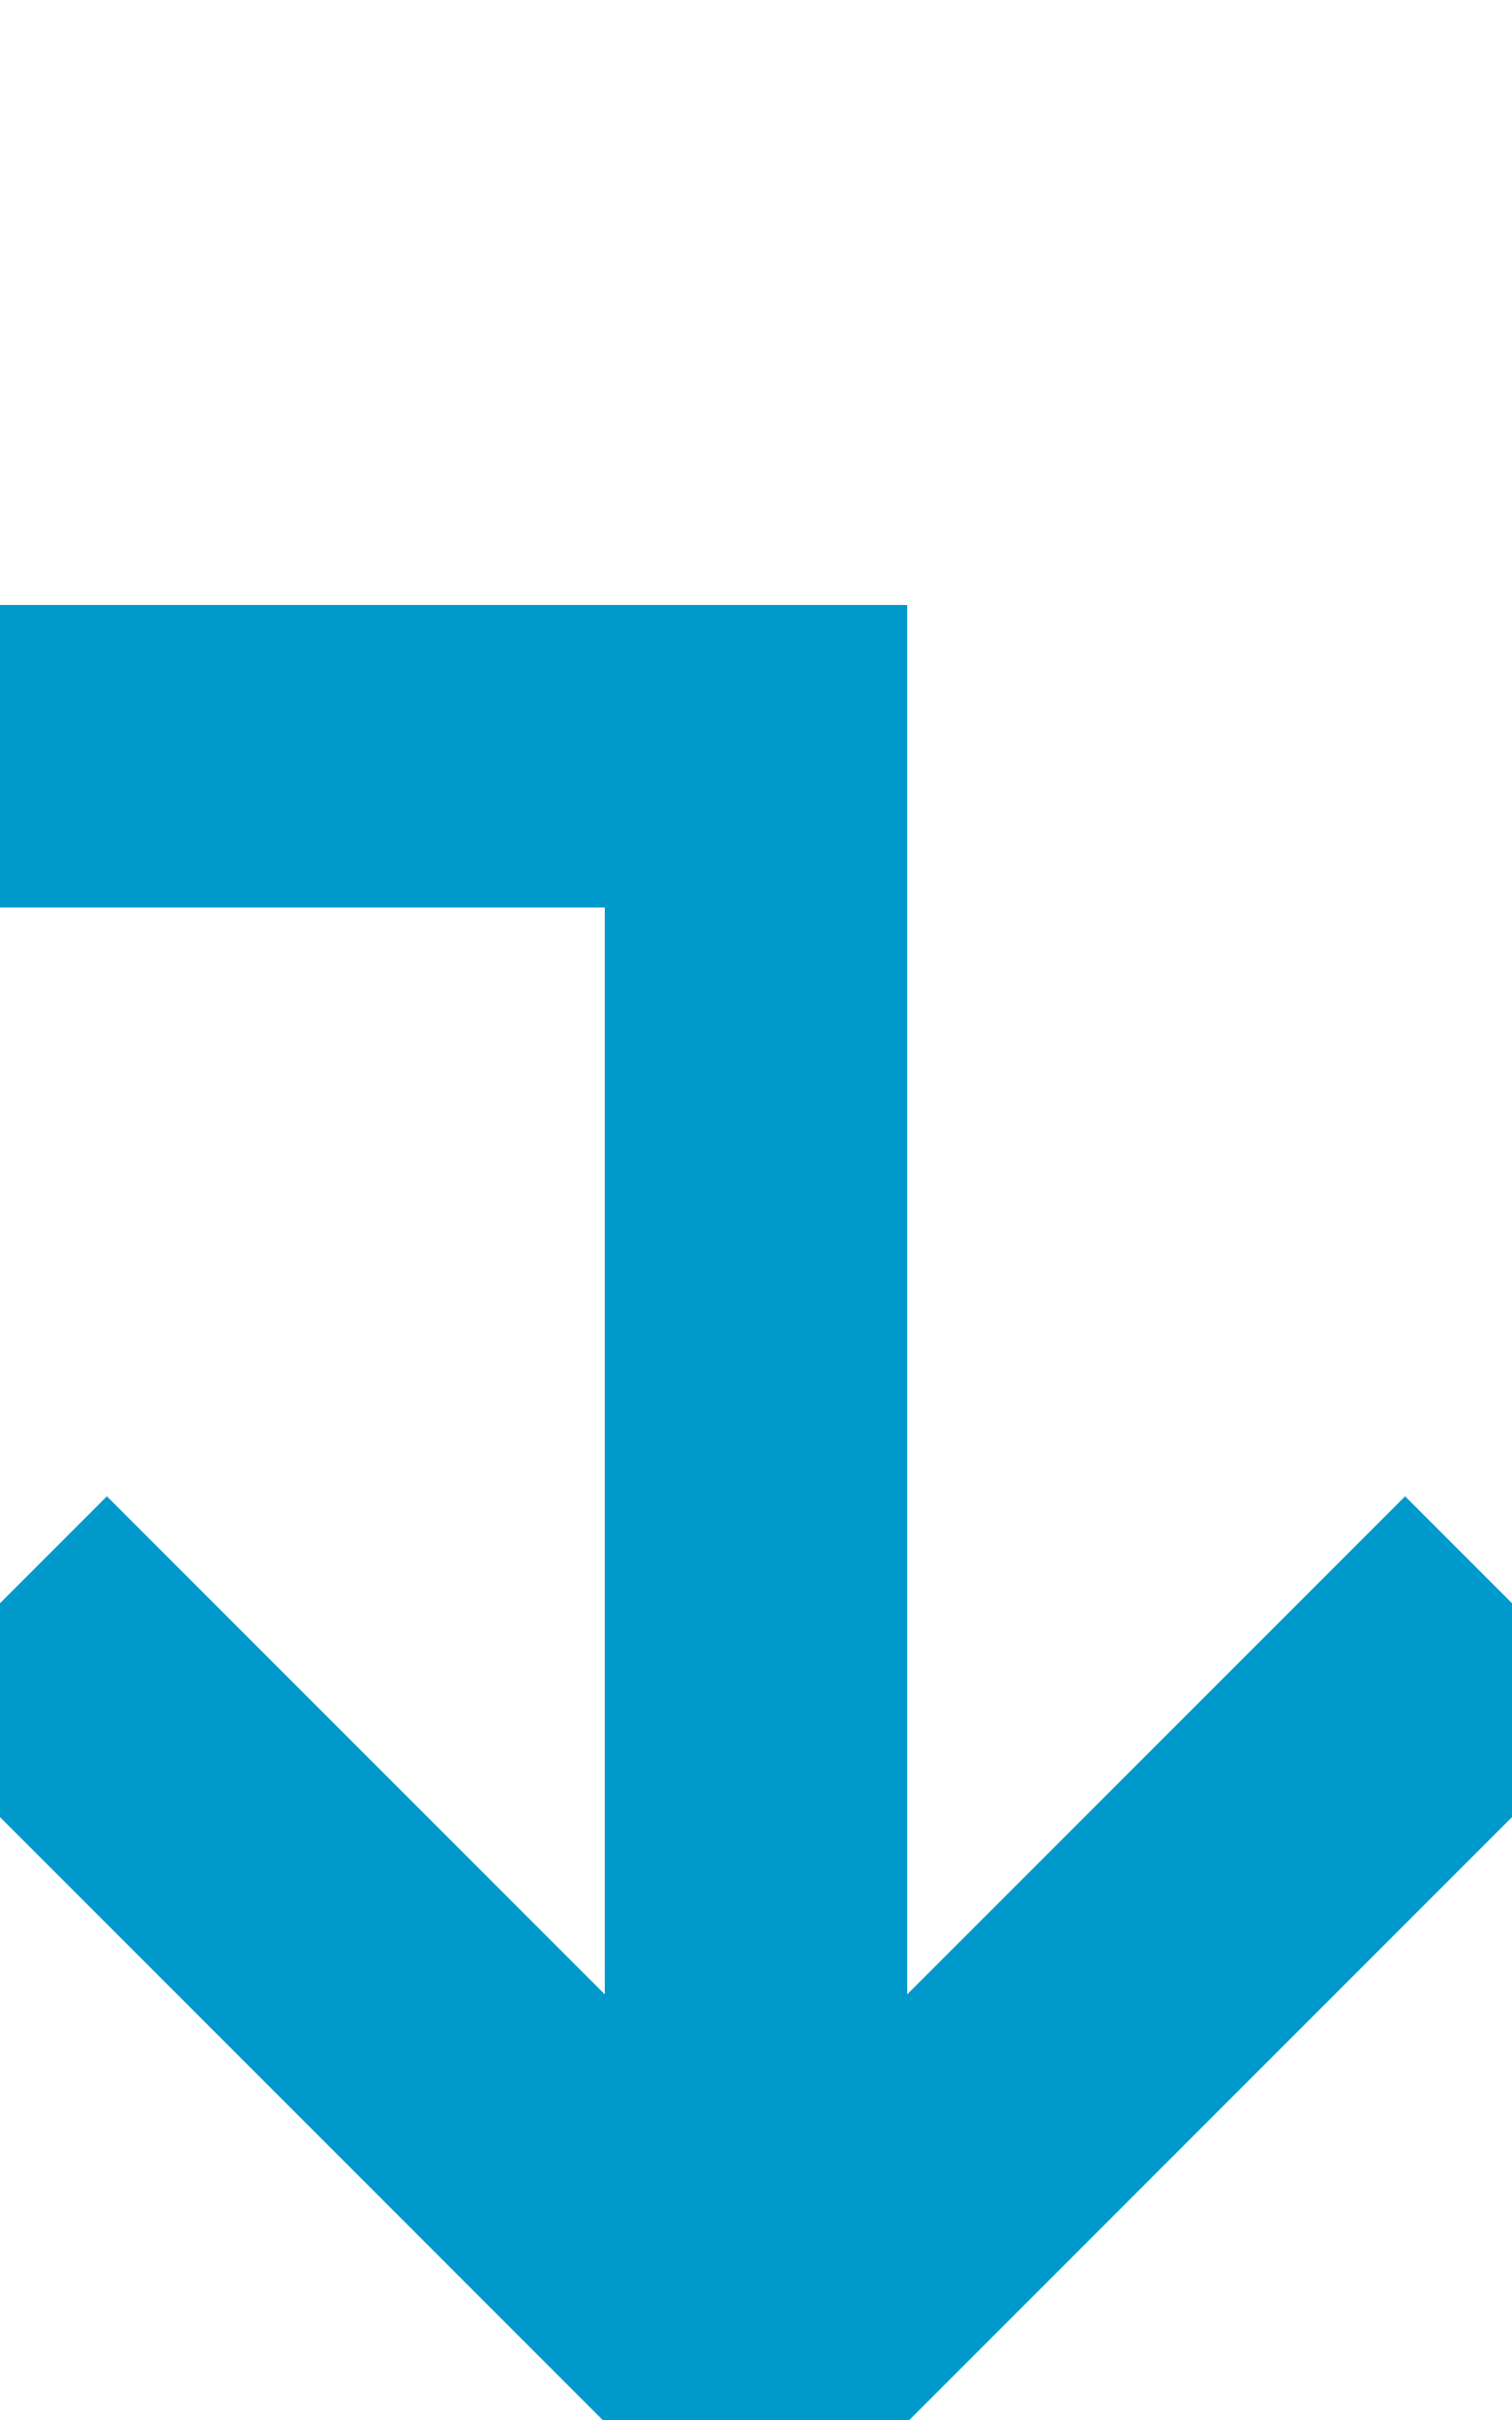 ﻿<?xml version="1.0" encoding="utf-8"?>
<svg version="1.1" xmlns:xlink="http://www.w3.org/1999/xlink" width="10px" height="16px" preserveAspectRatio="xMidYMin meet" viewBox="1010 205  8 16" xmlns="http://www.w3.org/2000/svg">
  <path d="M 627 165  L 627 210  L 1014 210  L 1014 220  " stroke-width="2" stroke="#0099cc" fill="none" />
  <path d="M 1018.293 214.893  L 1014 219.186  L 1009.707 214.893  L 1008.293 216.307  L 1013.293 221.307  L 1014 222.014  L 1014.707 221.307  L 1019.707 216.307  L 1018.293 214.893  Z " fill-rule="nonzero" fill="#0099cc" stroke="none" />
</svg>